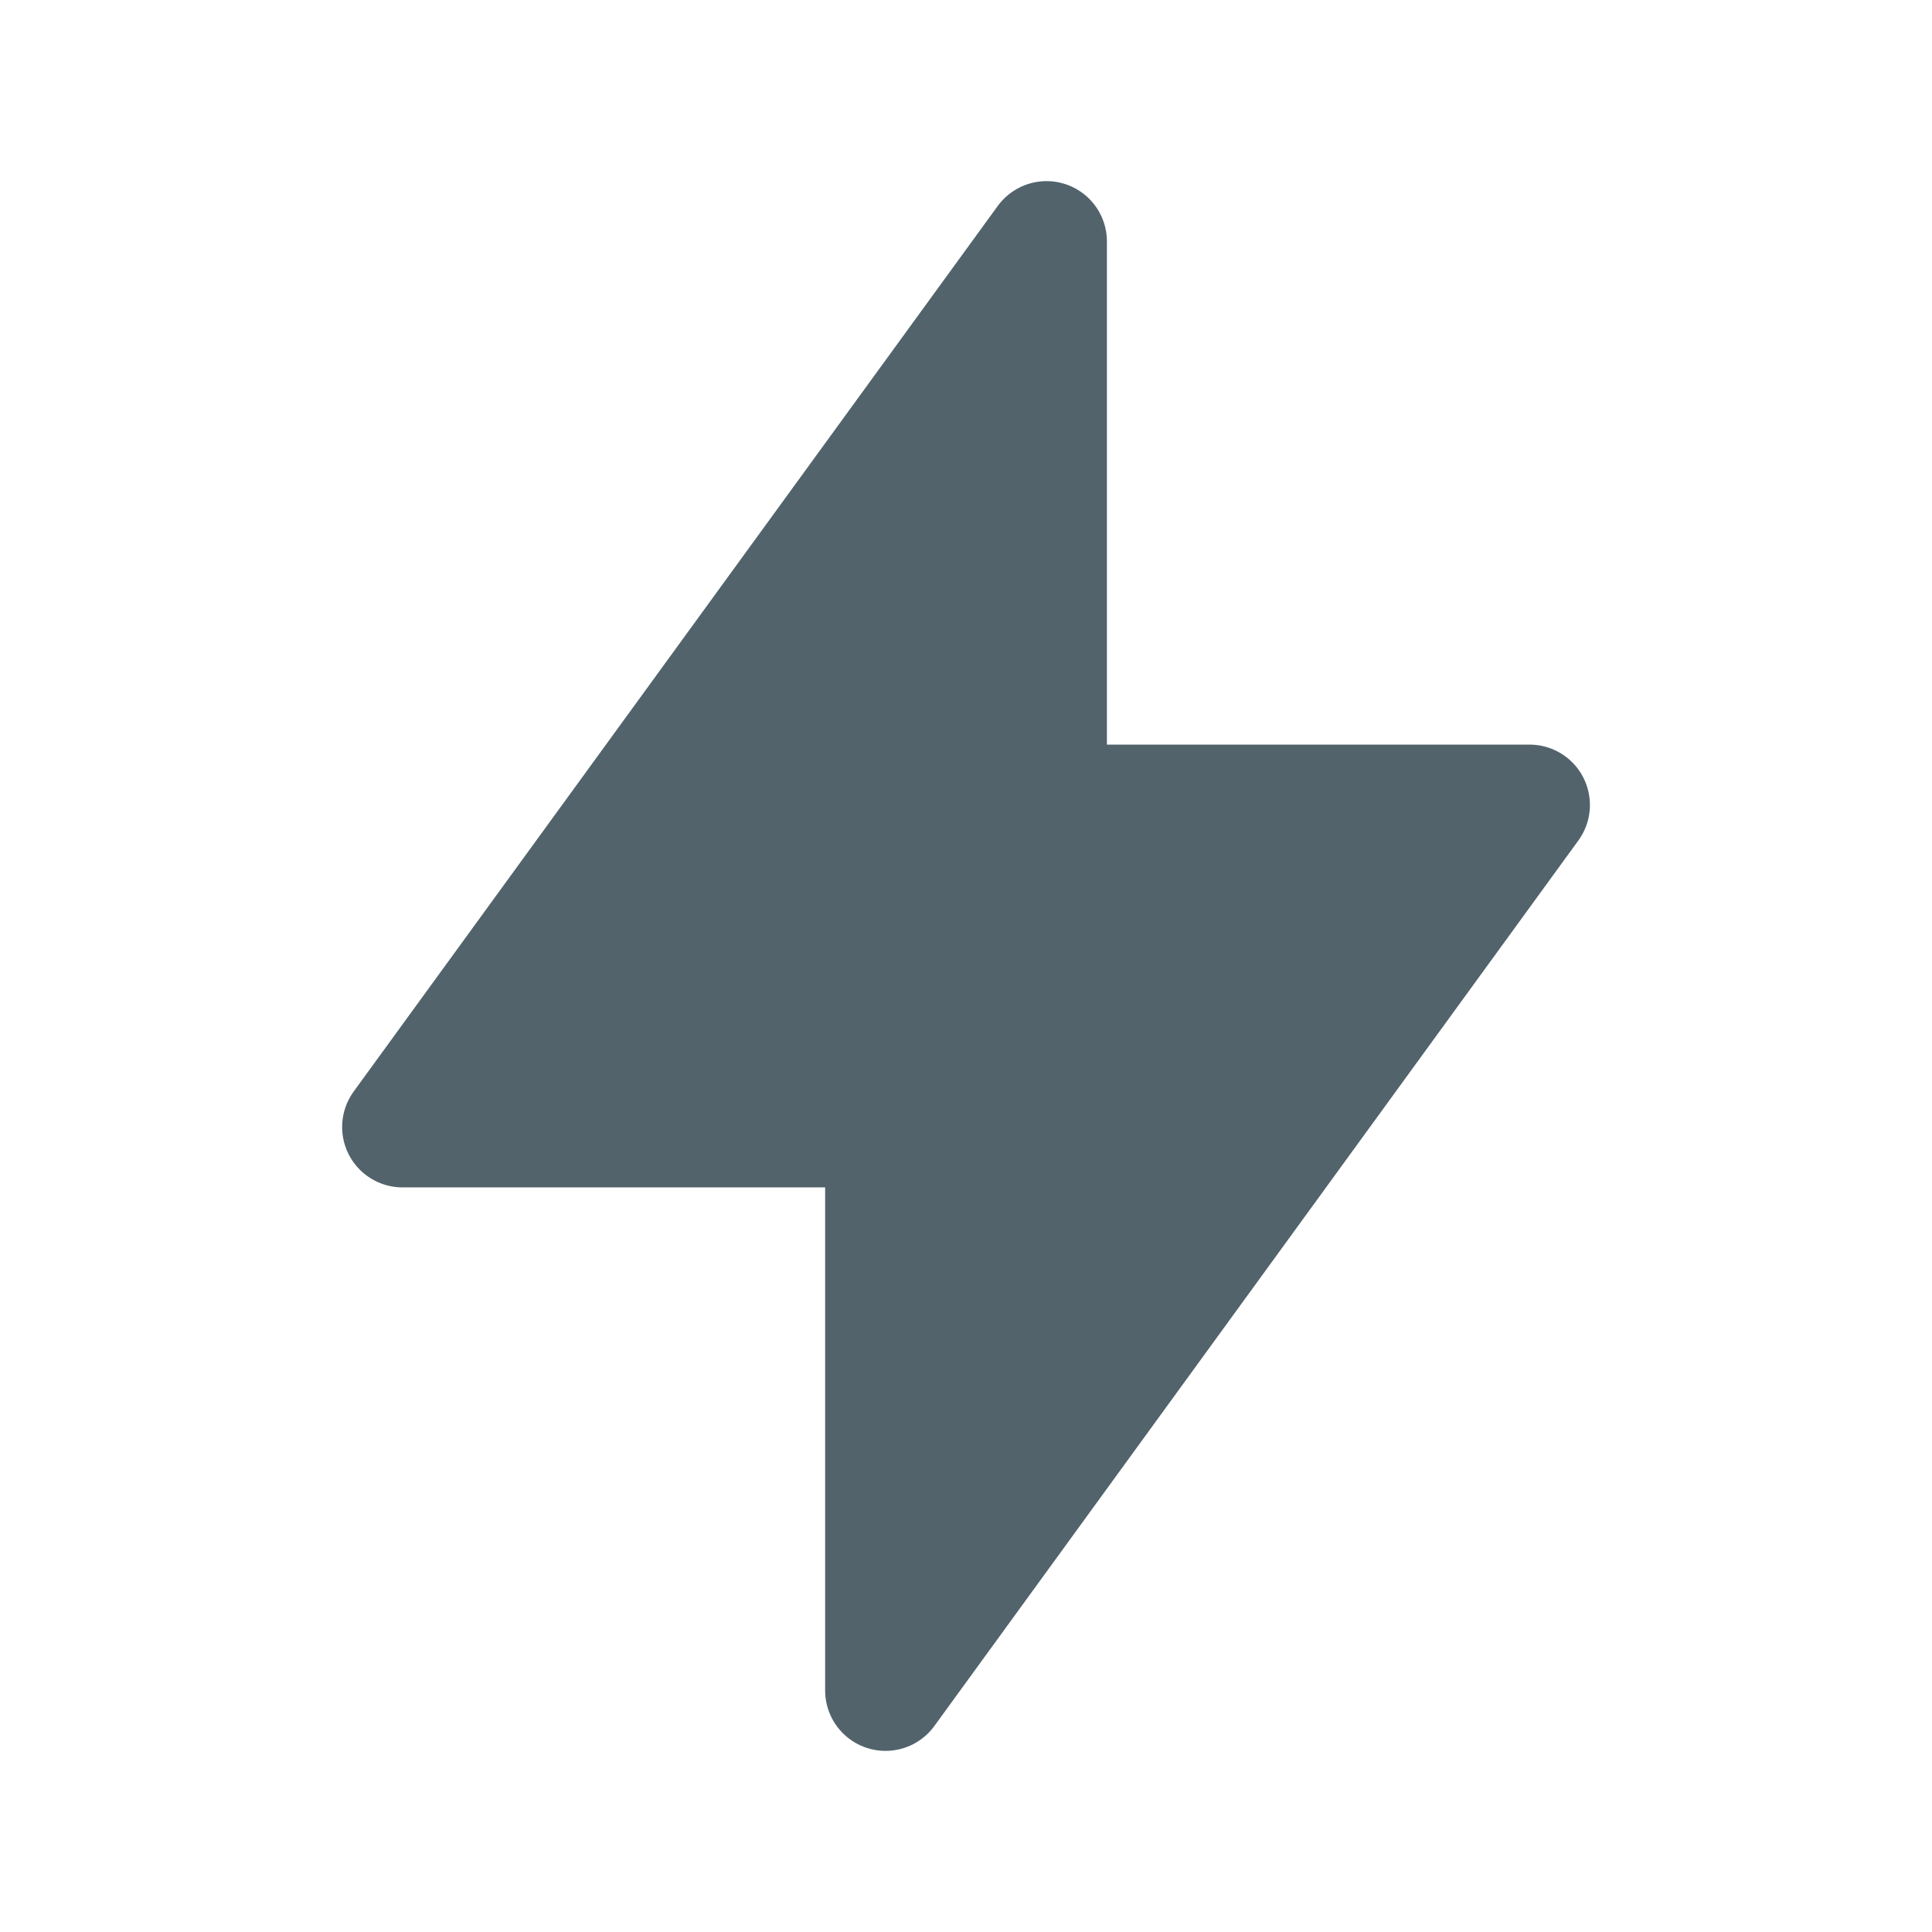 <svg xmlns="http://www.w3.org/2000/svg" width="32" height="32" viewBox="0 0 32 32">
  <g id="Group_4445" data-name="Group 4445" opacity="0.7">
    <path id="Path_4362" data-name="Path 4362" d="M0,0H32V32H0Z" fill="none"/>
    <path id="Path_4363" data-name="Path 4363" d="M15.667,3v9.333h8L13,27V17.667H5L15.667,3" transform="translate(1.667 1)" fill="#09212e" stroke="#09212e" stroke-linecap="round" stroke-linejoin="round" stroke-width="2"/>
  </g>
</svg>
